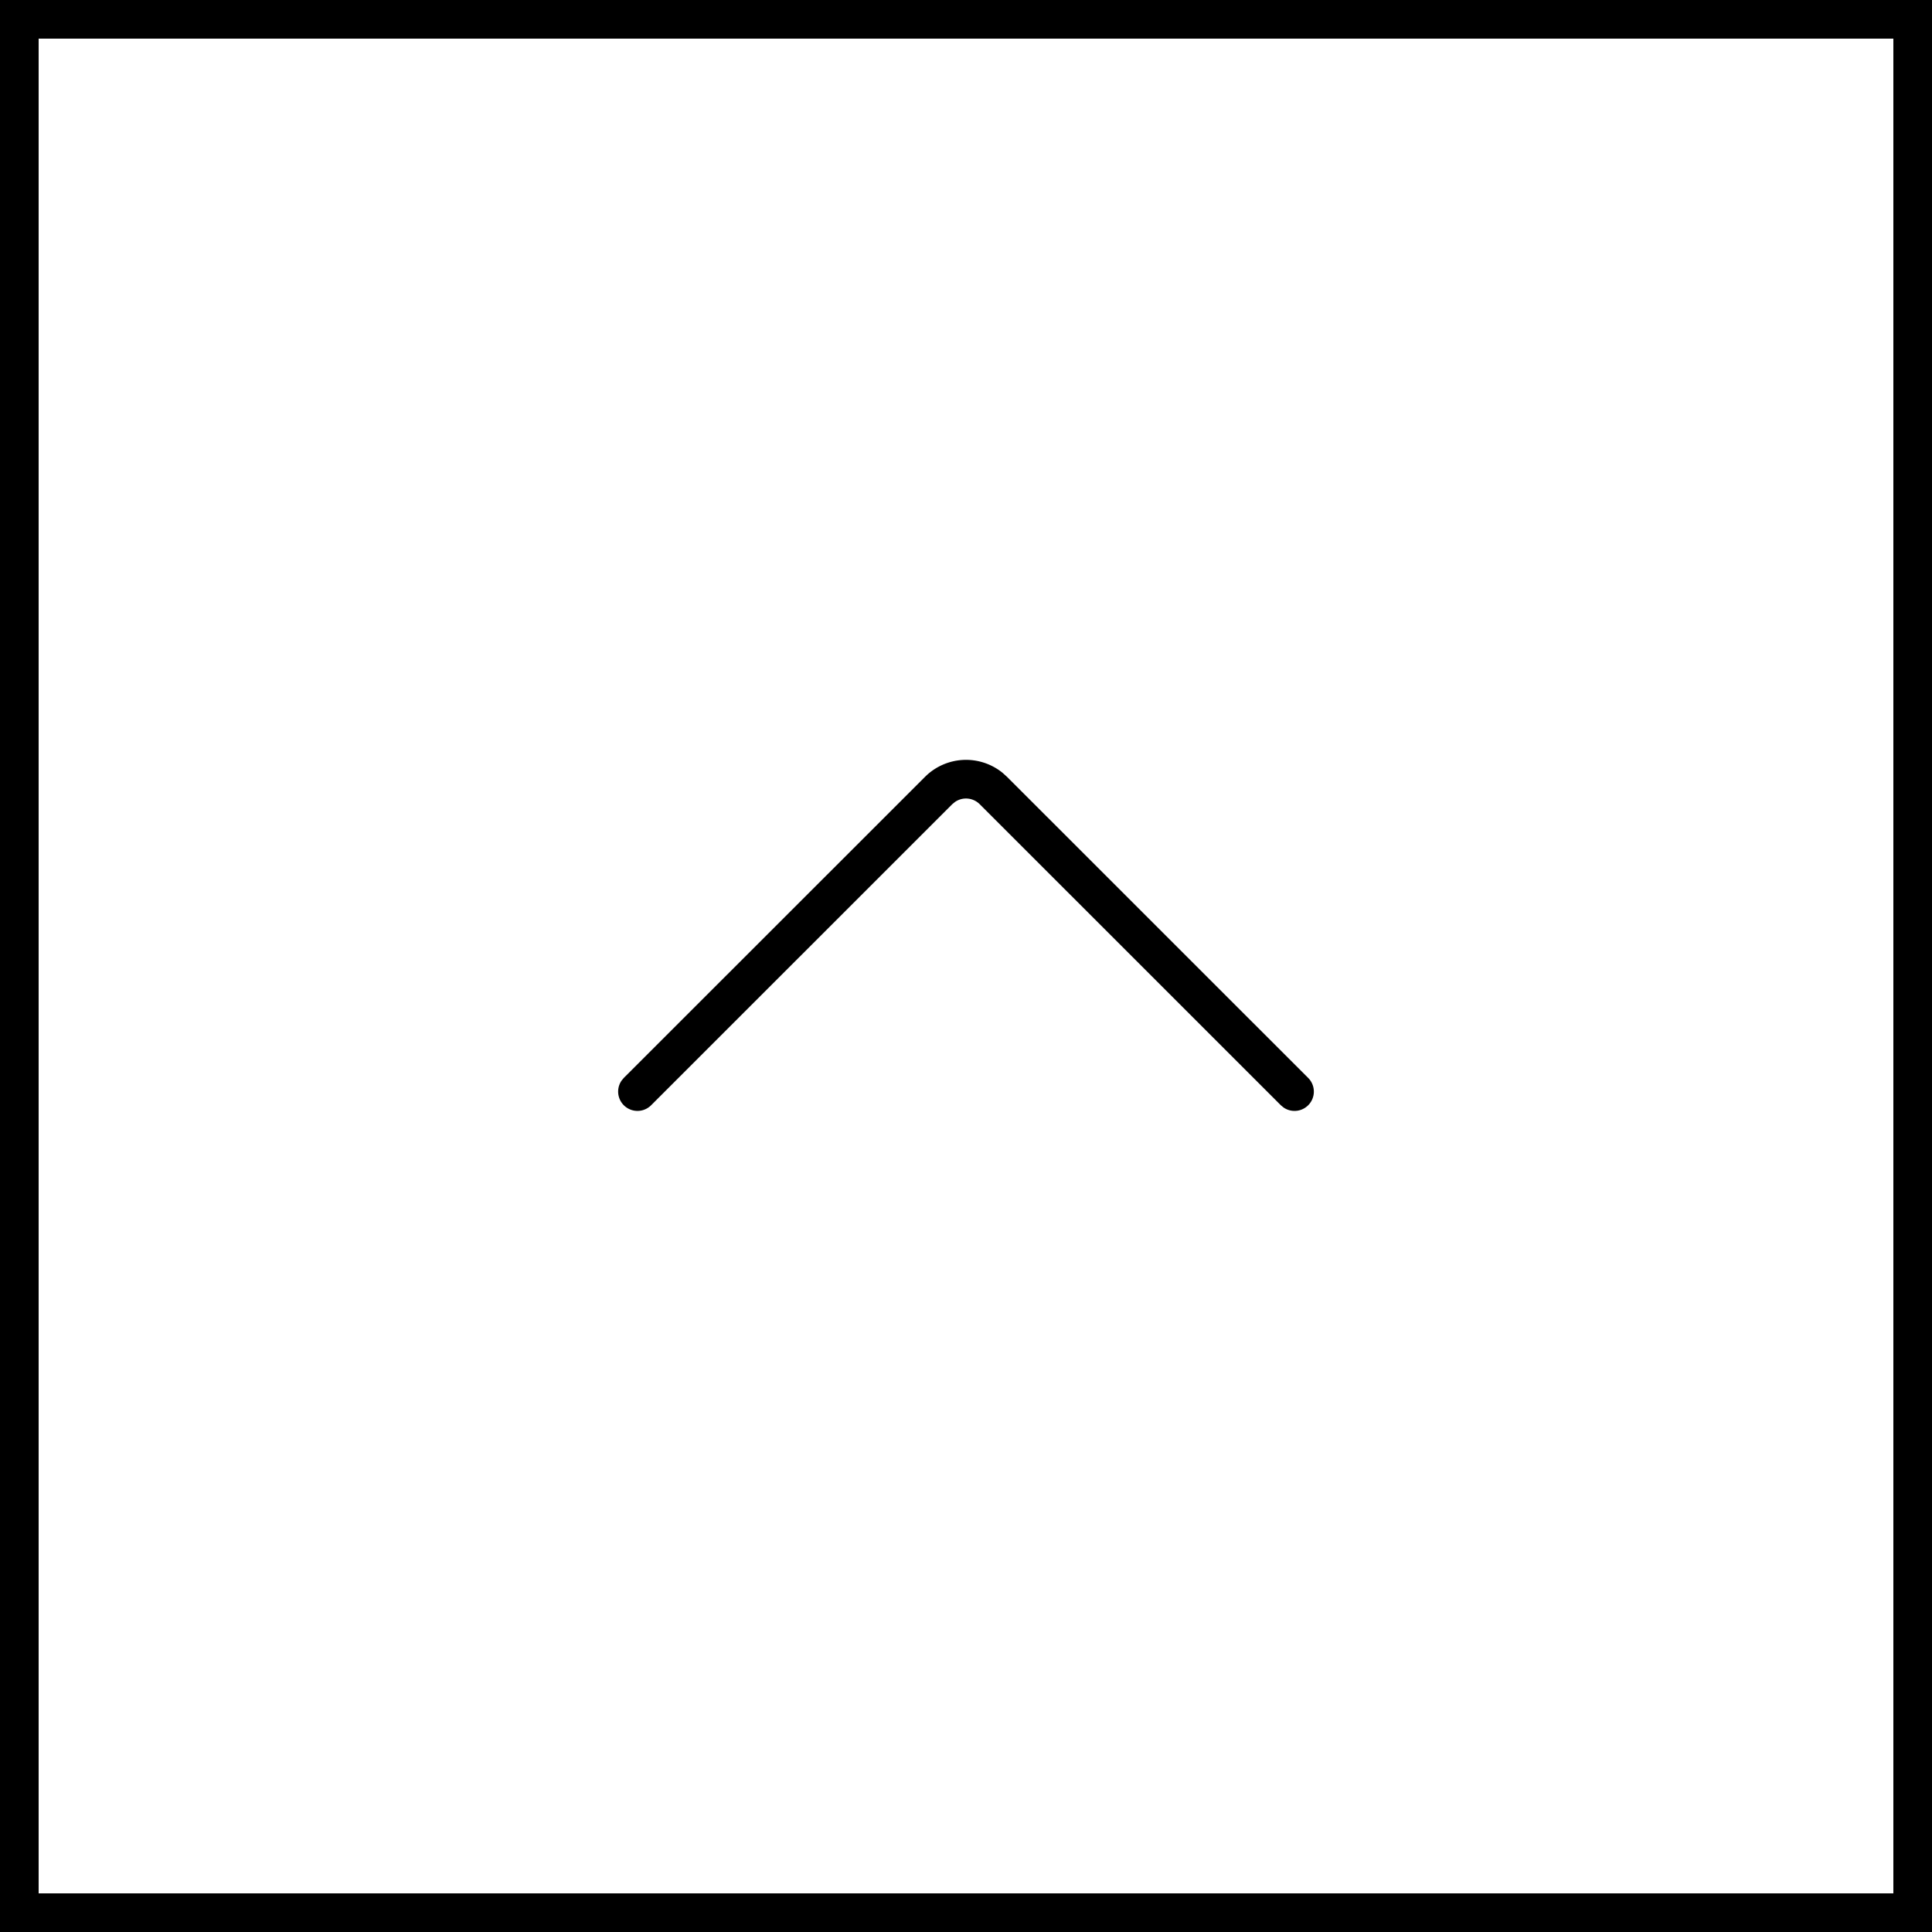 <svg xmlns="http://www.w3.org/2000/svg" width="50" height="50" viewBox="0 0 50 50"><g fill="currentColor"><path d="M50 0v50H0V0h50zm-1 1H1v48h48V1z"></path><path d="M23.94 20.104a1.501 1.501 0 012.007-.103l.114.103 7.794 7.792a.5.5 0 01-.638.765l-.07-.058-7.793-7.791a.501.501 0 00-.638-.058l-.07.057-7.794 7.792a.5.5 0 01-.765-.638l.058-.07 7.795-7.791z"></path></g></svg>